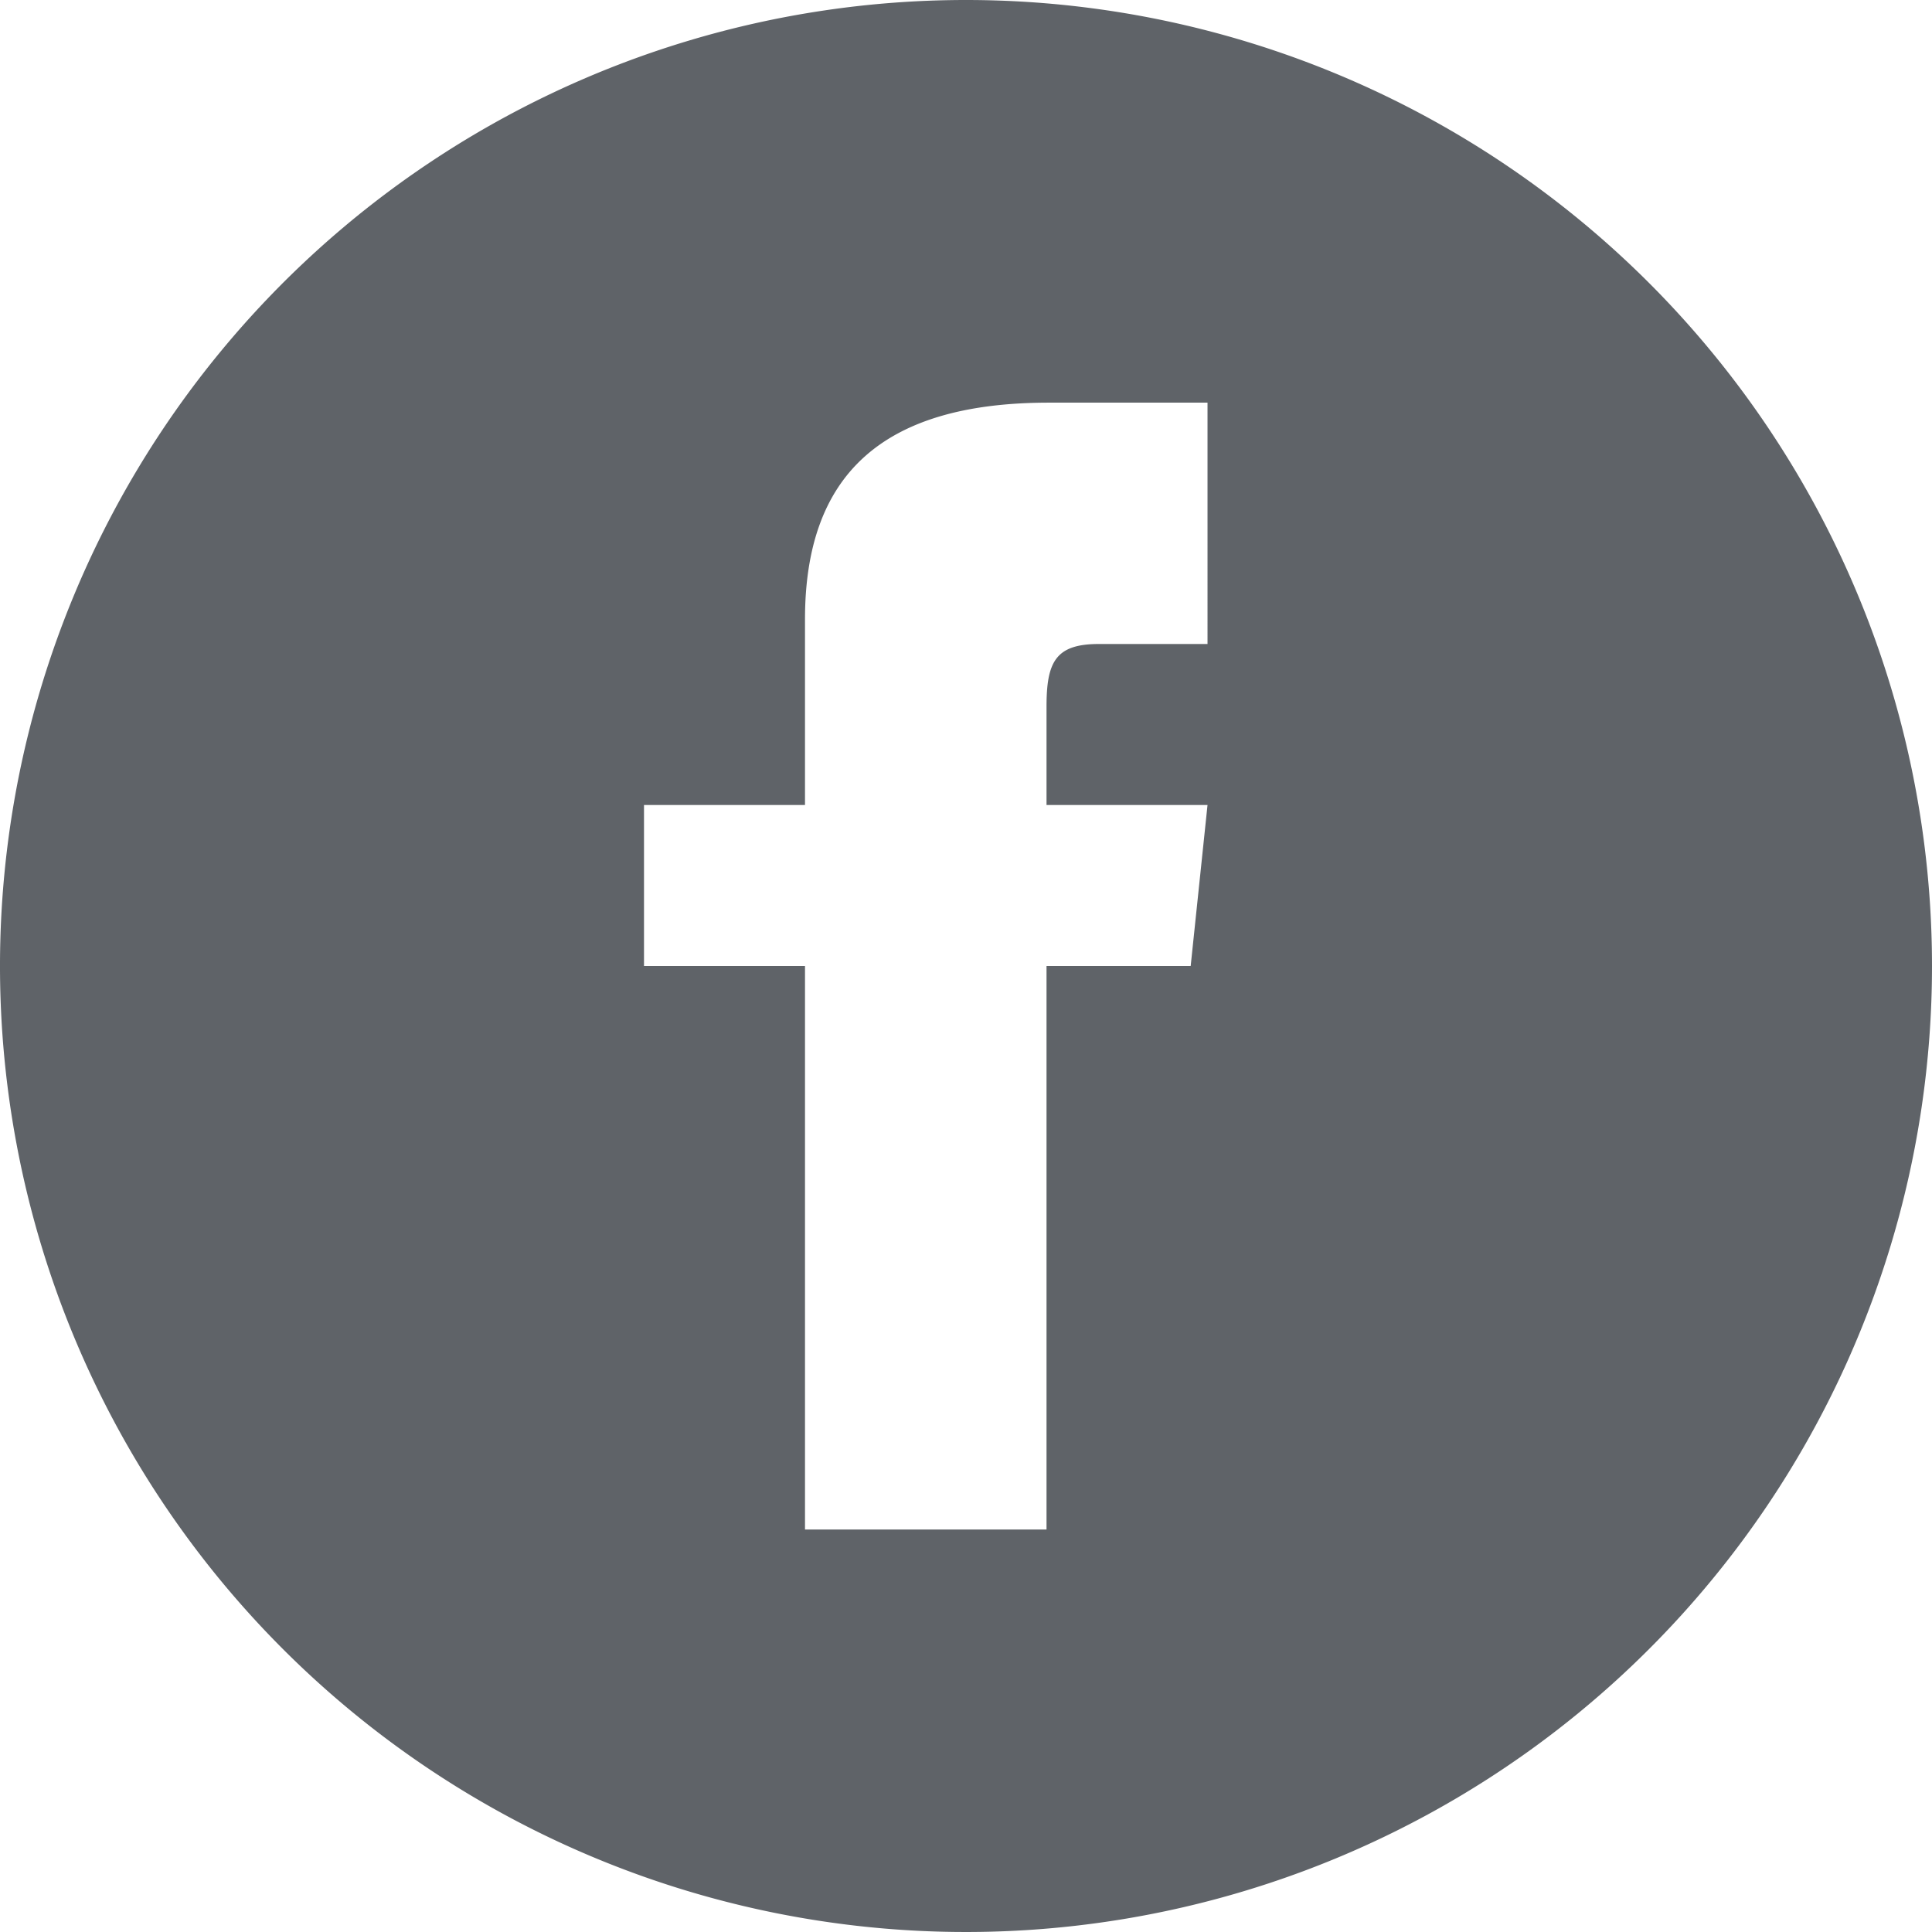 <svg xmlns="http://www.w3.org/2000/svg" width="44.748" height="44.748" viewBox="0 0 44.748 44.748">
  <path id="iconmonstr-facebook-4" d="M22.374,0A22.374,22.374,0,1,0,44.748,22.374,22.375,22.375,0,0,0,22.374,0Zm5.594,14.916H25.451c-1,0-1.212.412-1.212,1.451v2.278h3.729l-.39,3.729H24.239V35.426H18.645V22.374H14.916V18.645h3.729v-4.3c0-3.3,1.736-5.019,5.648-5.019h3.675Z" fill="#5f6368"/>
</svg>
